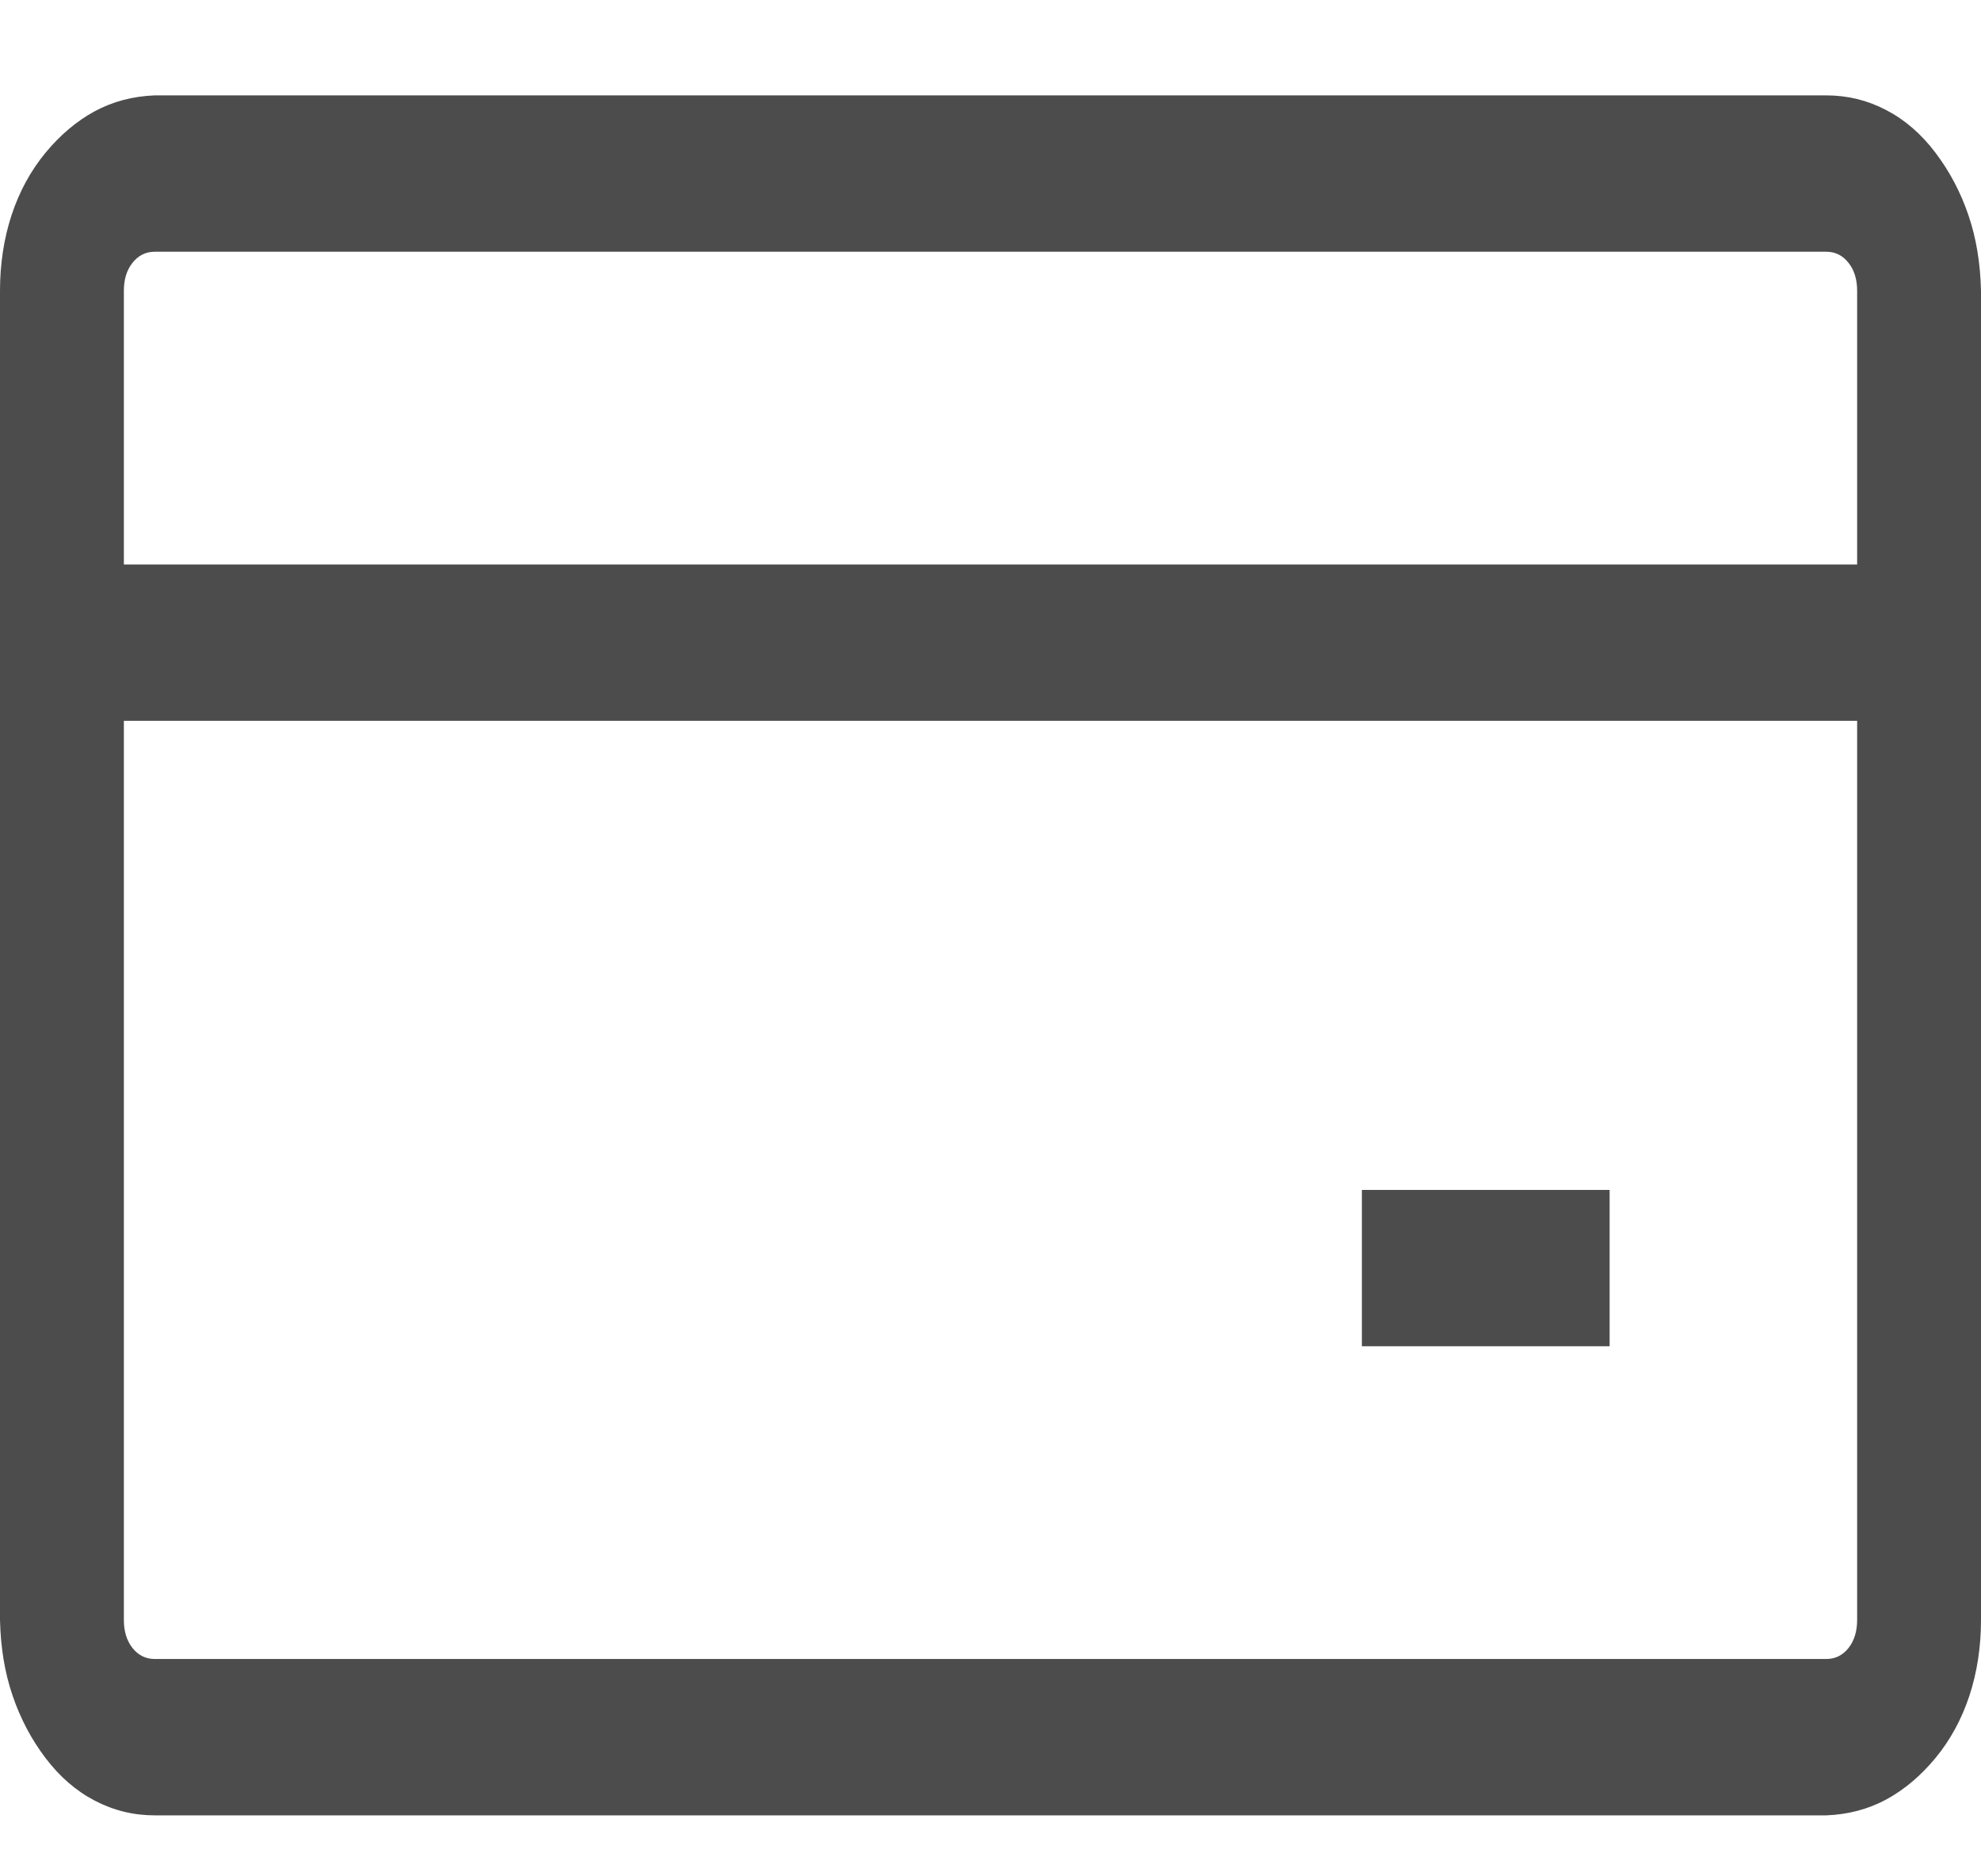 <svg width="19" height="18" viewBox="0 0 19 18" fill="none" xmlns="http://www.w3.org/2000/svg">
<path d="M17.516 0.915C17.72 0.915 17.912 0.962 18.091 1.056C18.27 1.149 18.428 1.286 18.564 1.466C18.7 1.646 18.805 1.845 18.879 2.063C18.954 2.282 18.994 2.524 19 2.79V15.54C19 15.798 18.963 16.04 18.889 16.267C18.814 16.493 18.706 16.692 18.564 16.864C18.422 17.036 18.264 17.169 18.091 17.263C17.918 17.356 17.726 17.407 17.516 17.415H1.484C1.28 17.415 1.089 17.368 0.909 17.274C0.73 17.181 0.572 17.044 0.436 16.864C0.3 16.685 0.195 16.485 0.121 16.267C0.046 16.048 0.006 15.806 0 15.54V2.79C0 2.532 0.037 2.29 0.111 2.063C0.186 1.837 0.294 1.638 0.436 1.466C0.578 1.294 0.736 1.161 0.909 1.067C1.082 0.974 1.274 0.923 1.484 0.915H17.516ZM1.484 2.415C1.398 2.415 1.327 2.45 1.271 2.521C1.215 2.591 1.188 2.681 1.188 2.79V5.415H17.812V2.79C17.812 2.681 17.785 2.591 17.729 2.521C17.673 2.45 17.602 2.415 17.516 2.415H1.484ZM17.516 15.915C17.602 15.915 17.673 15.88 17.729 15.81C17.785 15.739 17.812 15.649 17.812 15.54V6.915H1.188V15.54C1.188 15.649 1.215 15.739 1.271 15.81C1.327 15.88 1.398 15.915 1.484 15.915H17.516ZM13.062 11.415H15.438V12.915H13.062V11.415Z" fill="black" fill-opacity="0.7"/>
</svg>
